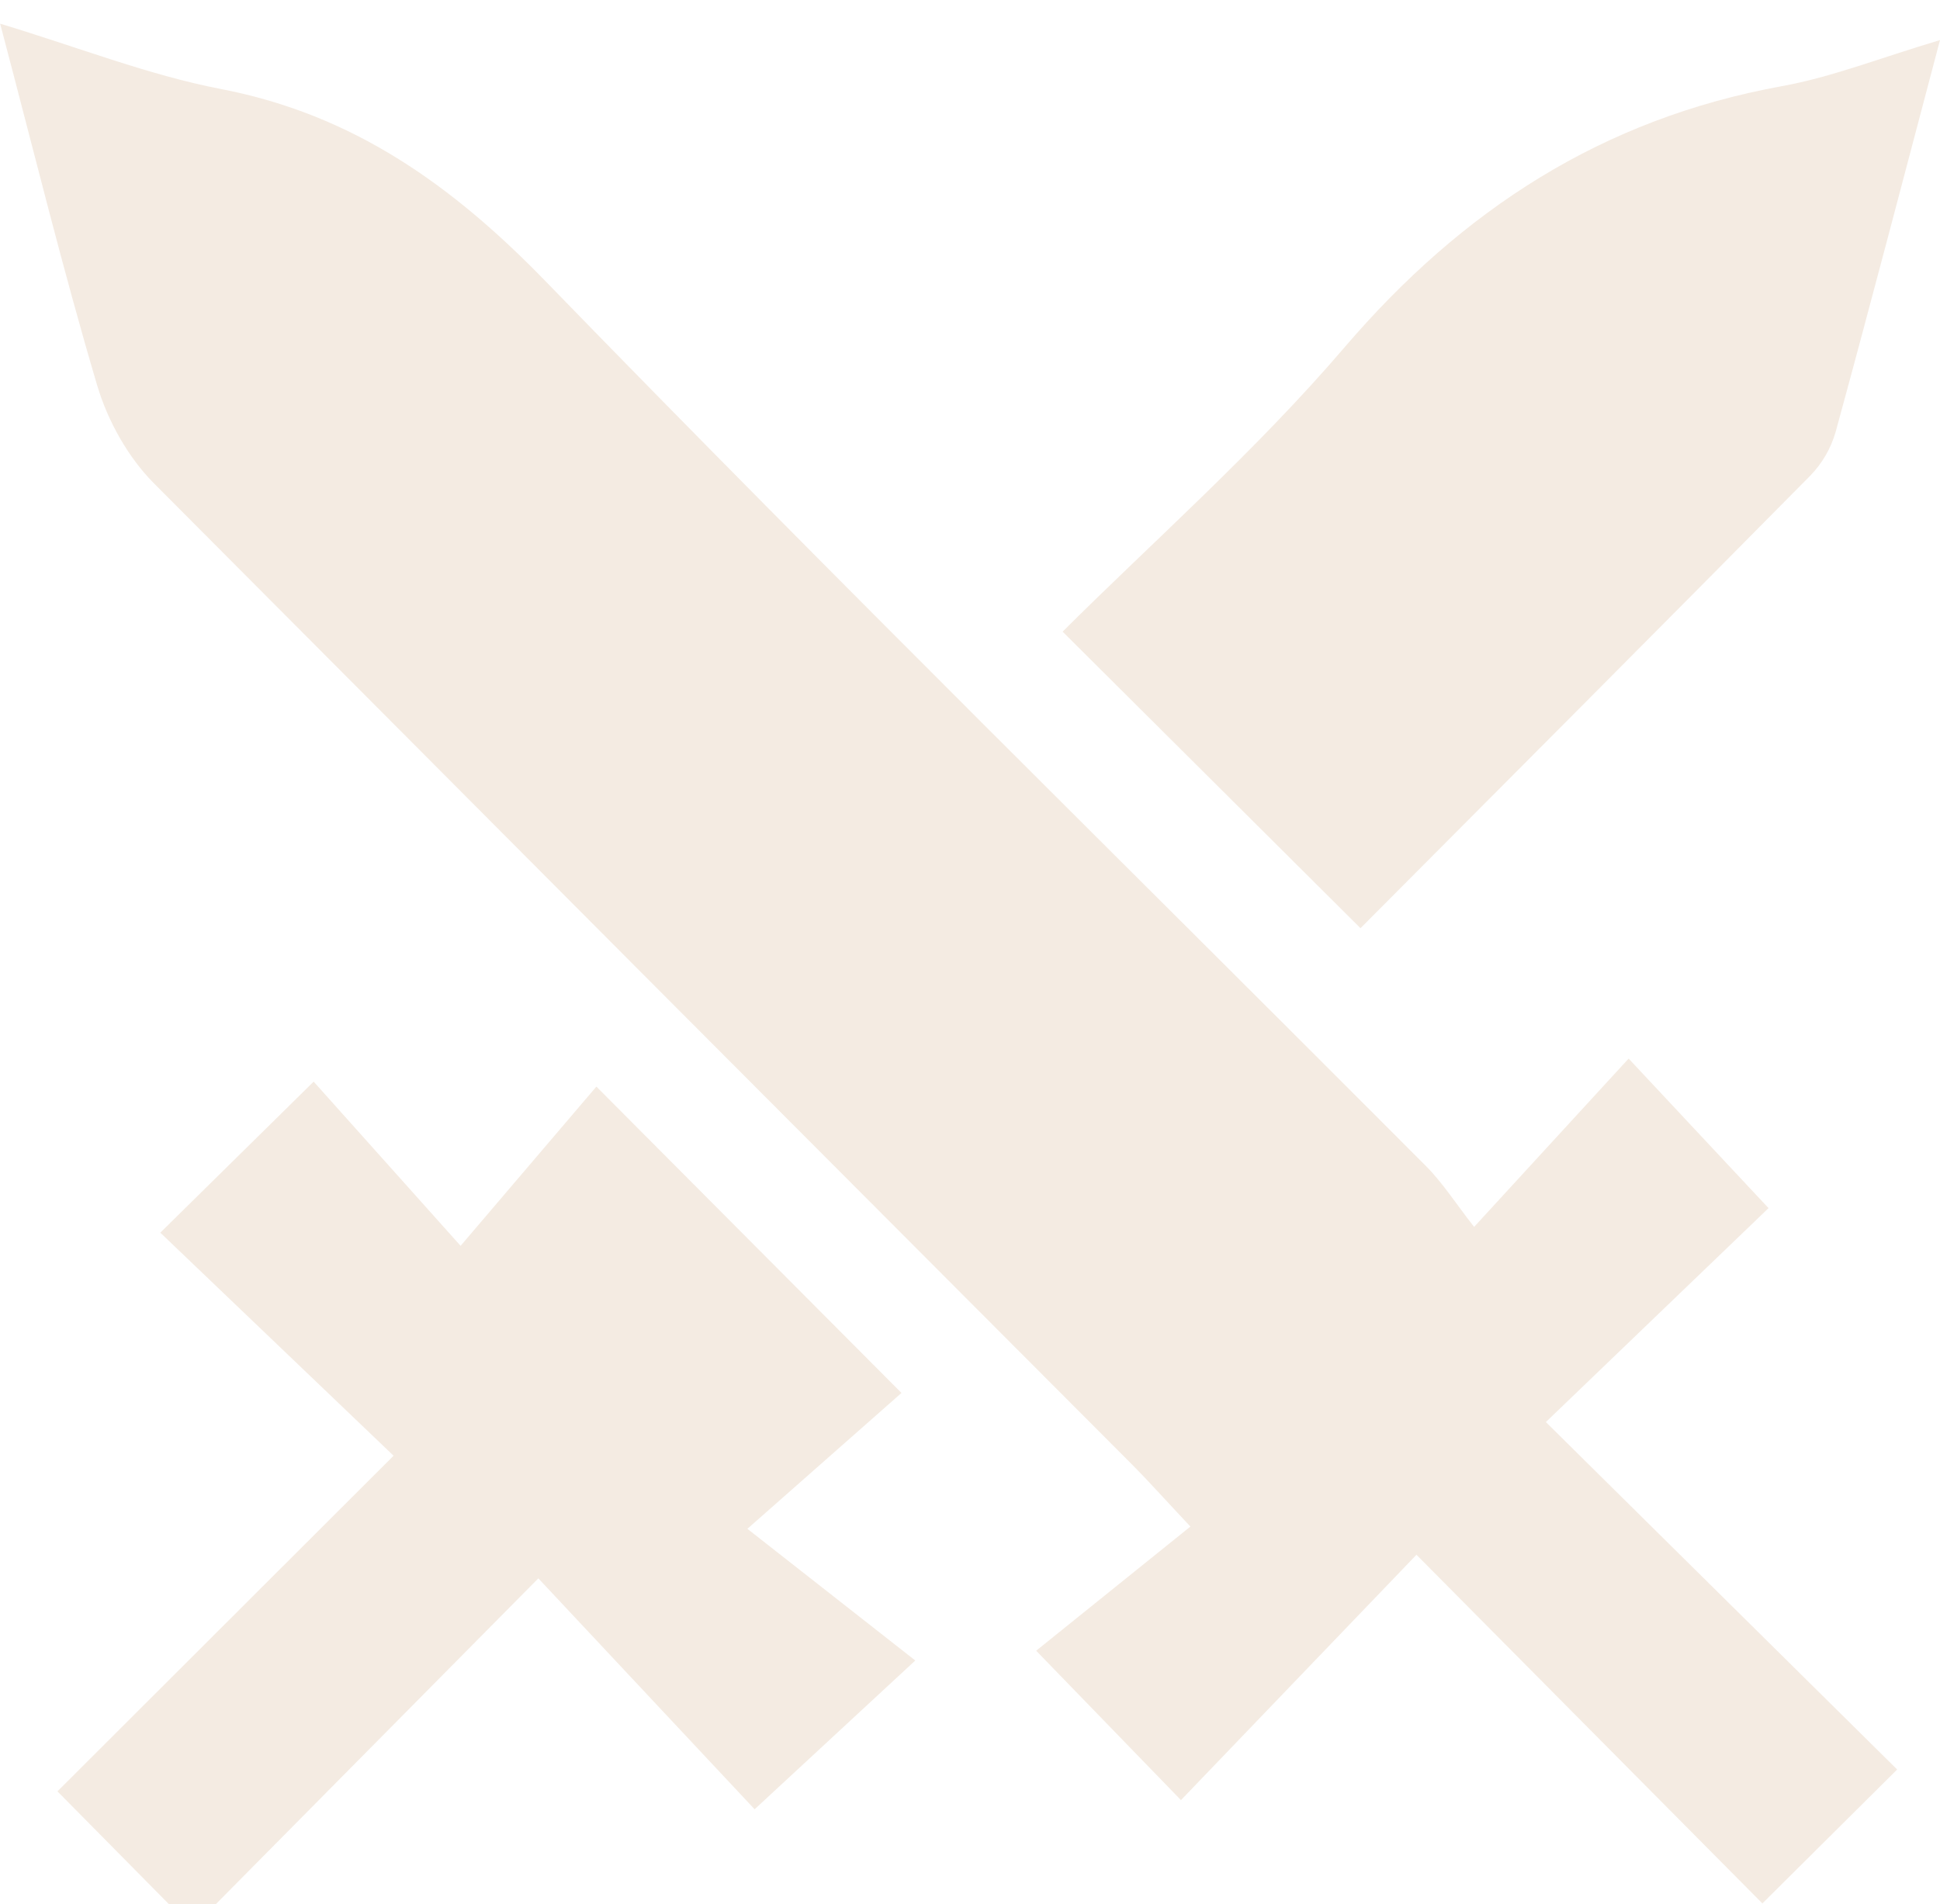 <svg width="164" height="161" viewBox="0 0 164 161" fill="none" xmlns="http://www.w3.org/2000/svg">
<g clip-path="url(#clip0)" filter="url(#filter0_i)">
<path d="M119.742 129.455L99.834 150.199L87.594 137.568L100.632 127.071C98.287 124.572 96.988 123.111 95.605 121.731C68.05 94.118 40.515 66.492 12.999 38.852C10.827 36.665 9.111 33.59 8.226 30.618C5.33 20.869 2.914 10.976 0.012 0.002C6.704 2.027 12.575 4.35 18.665 5.524C29.88 7.683 38.247 13.67 46.124 21.783C70.615 47.022 95.716 71.676 120.551 96.595C121.958 98.006 123.049 99.734 124.616 101.734L137.678 87.502L149.505 100.147L130.681 118.234L160.379 147.61C155.927 152.032 152.377 155.562 148.985 158.934L119.742 129.455Z" fill="#C99C70" fill-opacity="0.2"/>
<path d="M164 1.389C160.894 13.121 158.099 23.848 155.172 34.539C154.77 35.925 154.033 37.191 153.026 38.224C140.219 51.188 127.345 64.088 115.011 76.478L89.829 51.406C97.34 43.912 106.122 36.179 113.654 27.377C123.632 15.719 135.478 8.043 150.608 5.29C154.853 4.525 158.929 2.898 164 1.389Z" fill="#C99C70" fill-opacity="0.2"/>
<path d="M4.857 149.458L33.271 121.081L13.552 102.222L26.515 89.451L38.937 103.335L50.416 89.871L76.208 115.774L63.181 127.261L77.375 138.395L63.793 150.973L45.509 131.449L16.26 161.002C12.004 156.692 8.481 153.119 4.857 149.458Z" fill="#C99C70" fill-opacity="0.2"/>
</g>
<defs>
<filter id="filter0_i" x="0" y="0" width="164" height="163" filterUnits="userSpaceOnUse" color-interpolation-filters="sRGB">
<feFlood flood-opacity="0" result="BackgroundImageFix"/>
<feBlend mode="normal" in="SourceGraphic" in2="BackgroundImageFix" result="shape"/>
<feColorMatrix in="SourceAlpha" type="matrix" values="0 0 0 0 0 0 0 0 0 0 0 0 0 0 0 0 0 0 127 0" result="hardAlpha"/>
<feOffset dy="2"/>
<feGaussianBlur stdDeviation="5"/>
<feComposite in2="hardAlpha" operator="arithmetic" k2="-1" k3="1"/>
<feColorMatrix type="matrix" values="0 0 0 0 0 0 0 0 0 0 0 0 0 0 0 0 0 0 0.25 0"/>
<feBlend mode="normal" in2="shape" result="effect1_innerShadow"/>
</filter>
<clipPath id="clip0">
<rect width="164" height="161" fill="white"/>
</clipPath>
</defs>
</svg>
